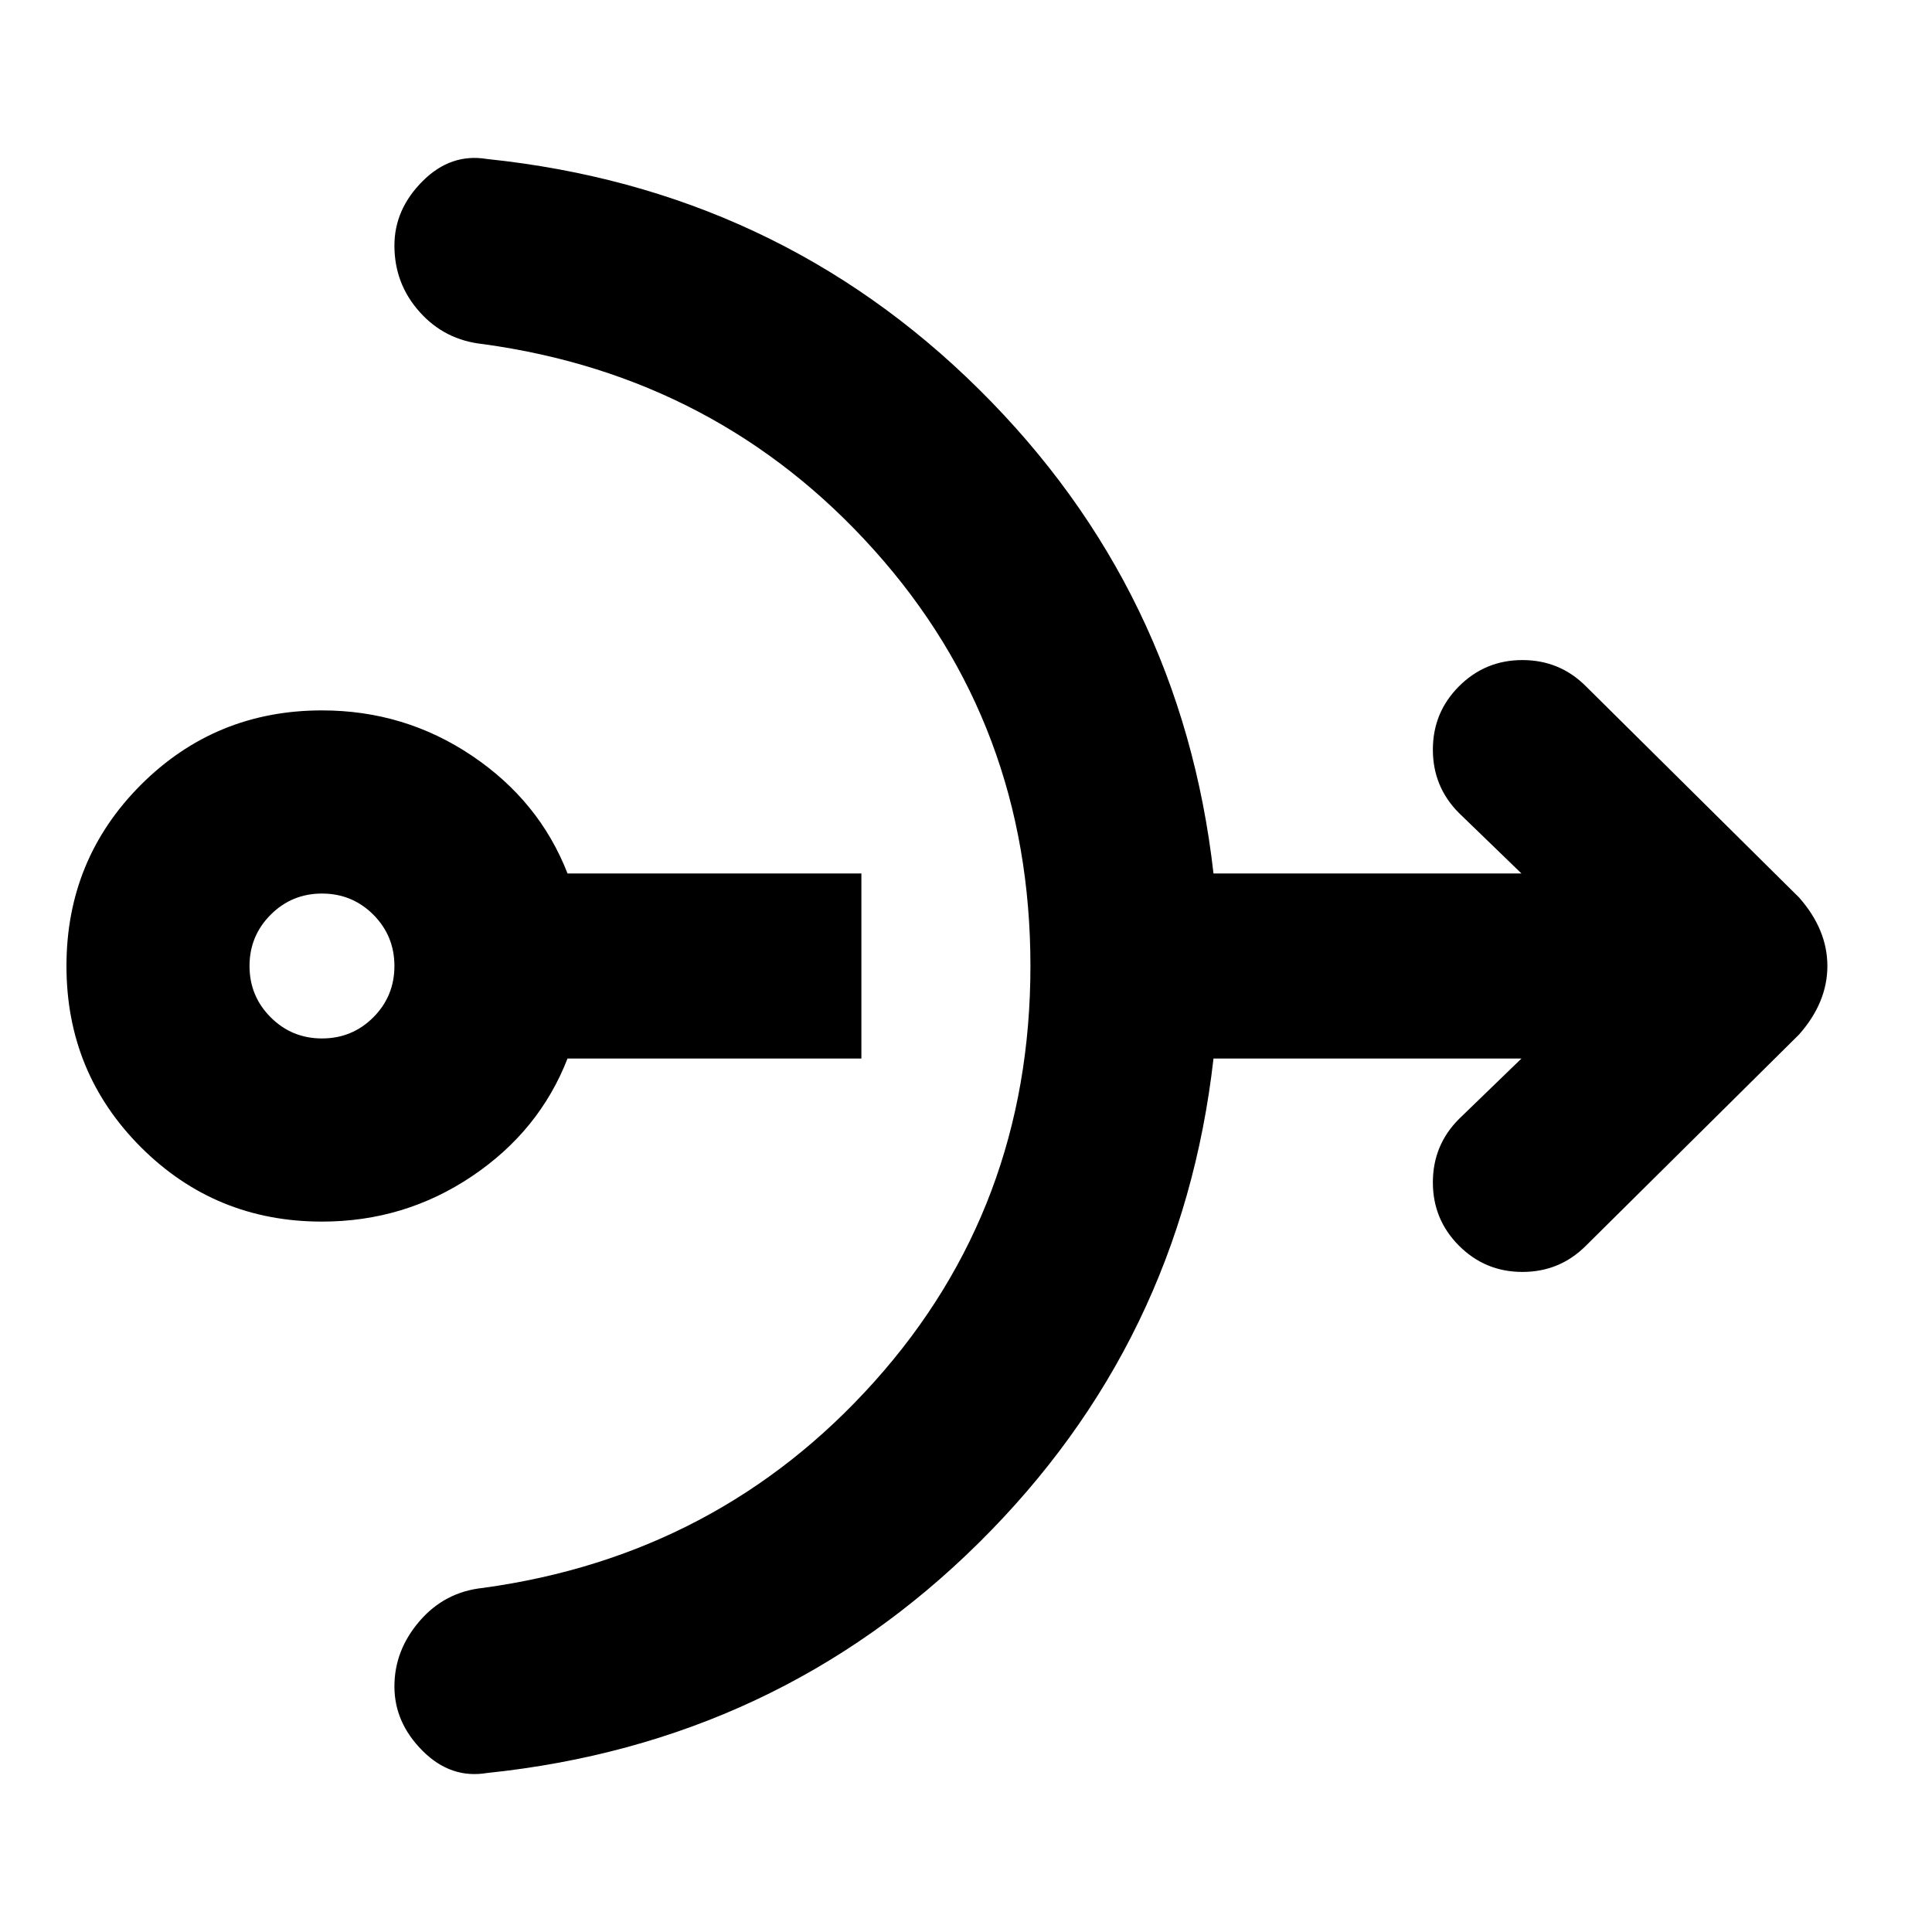 <svg xmlns="http://www.w3.org/2000/svg" height="20" width="20"><path d="M3.333 12.646Q2.229 12.646 1.458 11.875Q0.688 11.104 0.688 10Q0.688 8.896 1.458 8.125Q2.229 7.354 3.333 7.354Q4.188 7.354 4.885 7.823Q5.583 8.292 5.875 9.042H8.917V10.958H5.875Q5.583 11.708 4.885 12.177Q4.188 12.646 3.333 12.646ZM3.333 10.75Q3.646 10.75 3.865 10.531Q4.083 10.312 4.083 10Q4.083 9.688 3.865 9.469Q3.646 9.25 3.333 9.25Q3.021 9.25 2.802 9.469Q2.583 9.688 2.583 10Q2.583 10.312 2.802 10.531Q3.021 10.75 3.333 10.75ZM5.042 18.354Q4.667 18.417 4.375 18.125Q4.083 17.833 4.083 17.458Q4.083 17.083 4.344 16.781Q4.604 16.479 5 16.438Q7.438 16.104 9.052 14.302Q10.667 12.5 10.667 10Q10.667 7.5 9.052 5.698Q7.438 3.896 5 3.562Q4.604 3.521 4.344 3.229Q4.083 2.938 4.083 2.542Q4.083 2.167 4.375 1.875Q4.667 1.583 5.042 1.646Q8.042 1.958 10.135 4.031Q12.229 6.104 12.562 9.042H15.75L15.104 8.417Q14.833 8.146 14.833 7.76Q14.833 7.375 15.104 7.104Q15.375 6.833 15.76 6.833Q16.146 6.833 16.417 7.104L18.625 9.292Q18.771 9.458 18.844 9.635Q18.917 9.812 18.917 10Q18.917 10.188 18.844 10.365Q18.771 10.542 18.625 10.708L16.417 12.896Q16.146 13.167 15.76 13.167Q15.375 13.167 15.104 12.896Q14.833 12.625 14.833 12.24Q14.833 11.854 15.104 11.583L15.75 10.958H12.562Q12.229 13.896 10.135 15.969Q8.042 18.042 5.042 18.354Z"/></svg>